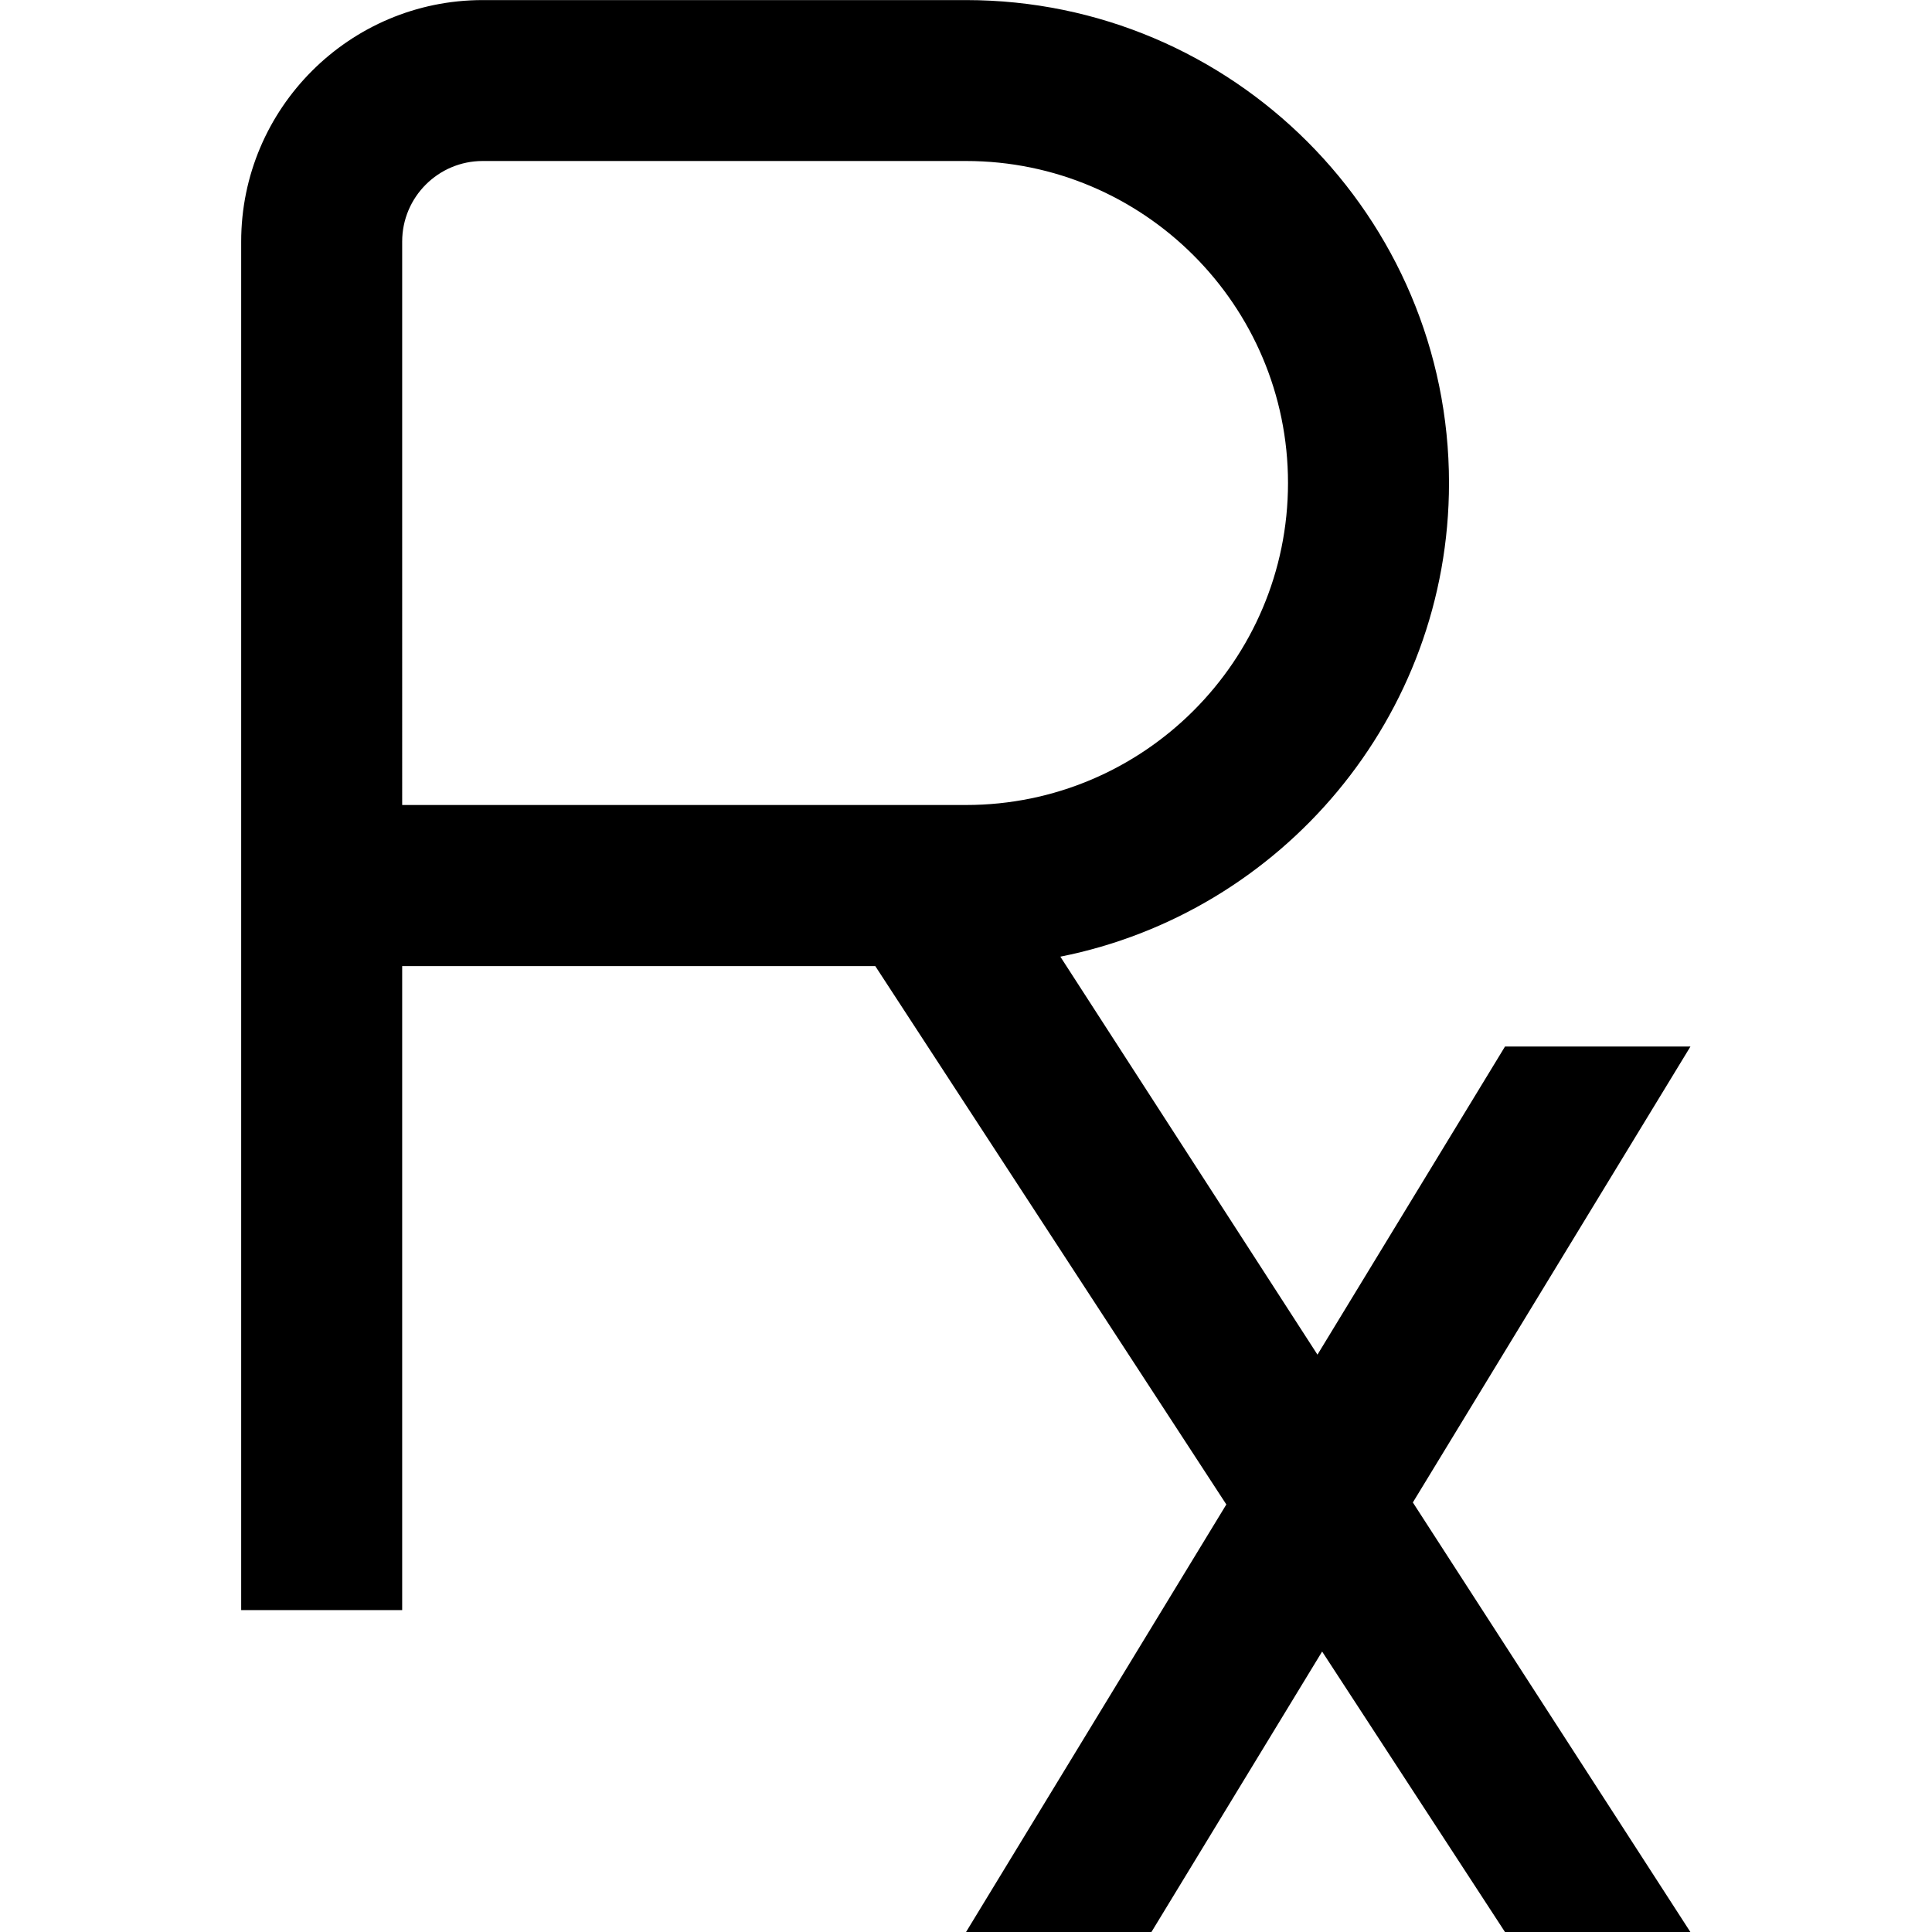 <?xml version="1.0" encoding="UTF-8"?>
<svg xmlns="http://www.w3.org/2000/svg" id="Layer_1" data-name="Layer 1" viewBox="0 0 24 24" width="512" height="512"><path d="m21,13h-2.304l-2.33,3.828-3.194-4.944c2.749-.547,4.828-2.976,4.828-5.883,0-3.309-2.691-6-6-6h-6.004c-1.654,0-3,1.346-3,3v17h2v-8h5.877l4.361,6.688-3.234,5.312h2.303l2.121-3.485,2.272,3.485h2.303l-3.448-5.337,3.448-5.663ZM4.996,3c0-.552.449-1,1-1h6.004c2.206,0,4,1.794,4,4s-1.794,4-4,4h-7.004V3Z"/></svg>
